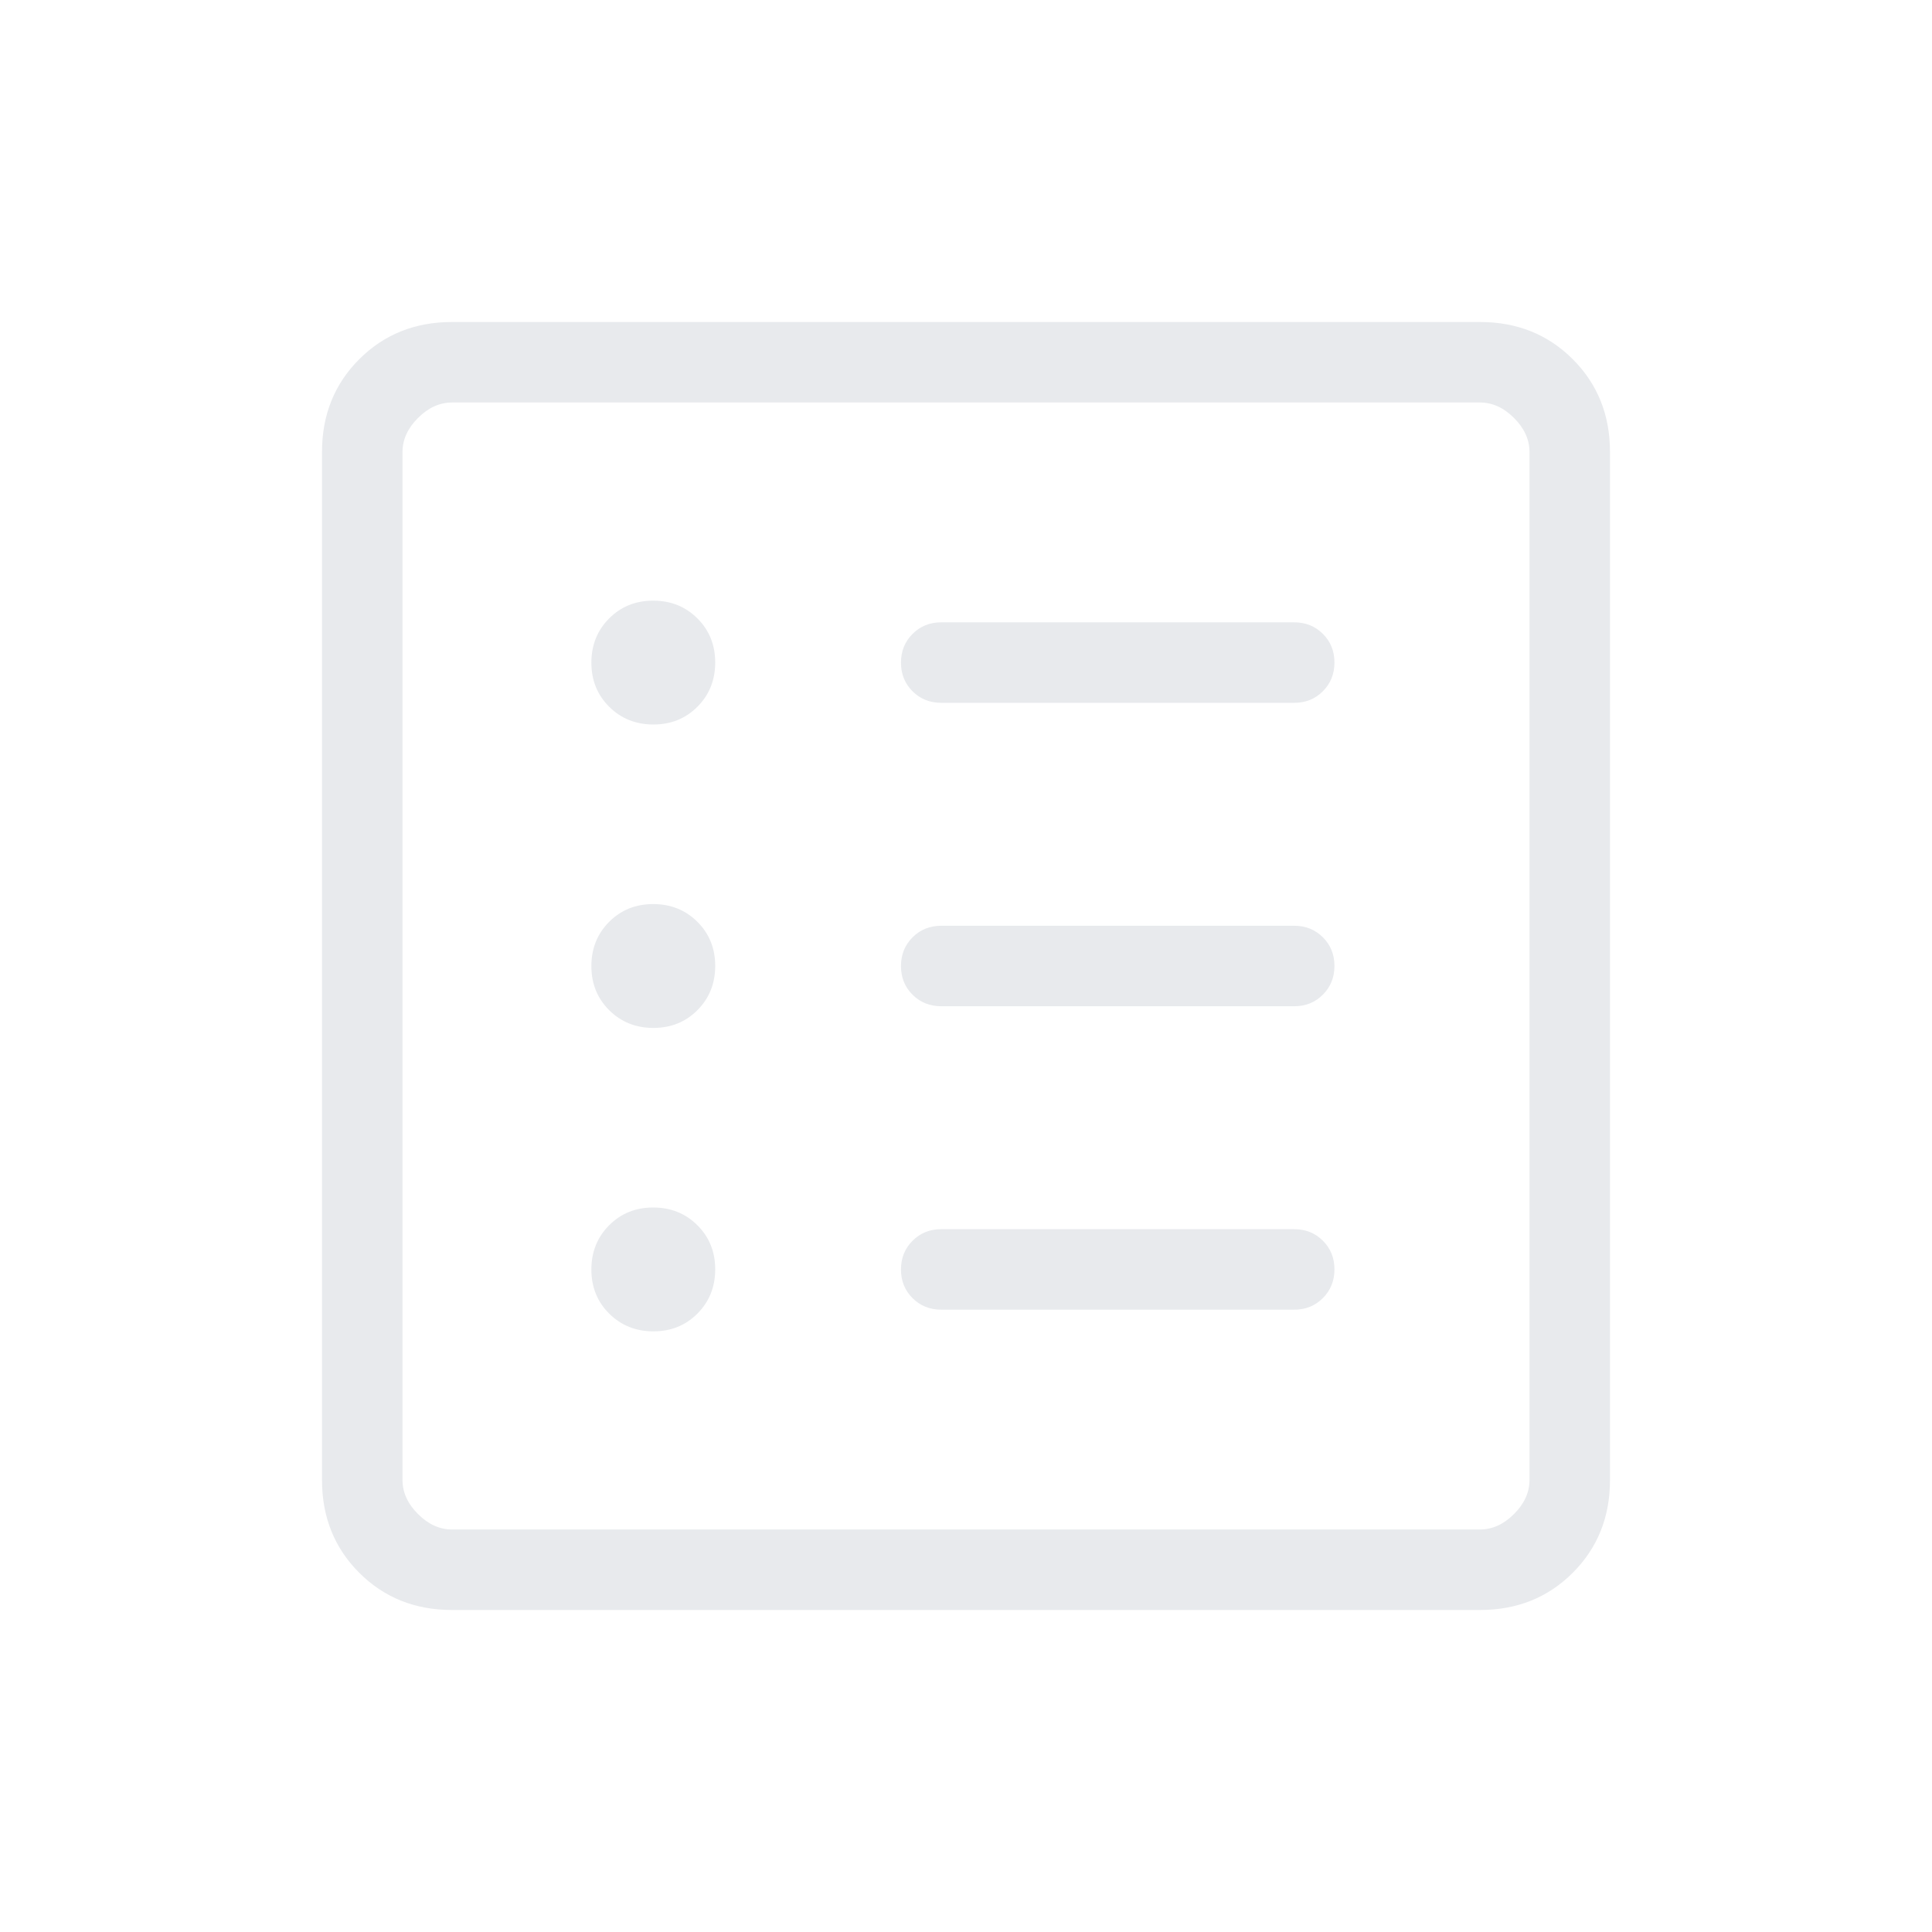 <svg xmlns="http://www.w3.org/2000/svg" height="24px" viewBox="0 -960 960 960" width="24px" fill="#e8eaed"><path d="M324.67-298.46q13.1 0 21.91-8.86 8.8-8.86 8.8-21.96 0-13.1-8.86-21.91T324.56-360q-13.1 0-21.91 8.86-8.8 8.86-8.8 21.96 0 13.1 8.86 21.91t21.96 8.81Zm0-150.77q13.1 0 21.91-8.86 8.8-8.86 8.8-21.96 0-13.1-8.86-21.91t-21.96-8.81q-13.1 0-21.91 8.86-8.8 8.86-8.8 21.96 0 13.1 8.86 21.91t21.96 8.81Zm0-150.77q13.1 0 21.91-8.86 8.8-8.86 8.8-21.96 0-13.1-8.86-21.91t-21.96-8.81q-13.1 0-21.91 8.86-8.8 8.86-8.8 21.96 0 13.1 8.86 21.91t21.96 8.81Zm143.02 290.77h175.39q8.5 0 14.25-5.76t5.75-14.27q0-8.51-5.75-14.24t-14.25-5.73H467.69q-8.5 0-14.25 5.76-5.75 5.75-5.75 14.27 0 8.51 5.75 14.24t14.25 5.73Zm0-150.77h175.39q8.5 0 14.25-5.76t5.75-14.27q0-8.51-5.75-14.24T643.08-500H467.69q-8.5 0-14.25 5.76t-5.75 14.27q0 8.51 5.75 14.24t14.25 5.73Zm0-150.77h175.39q8.5 0 14.25-5.76 5.75-5.75 5.75-14.27 0-8.51-5.75-14.24t-14.25-5.73H467.69q-8.5 0-14.25 5.76t-5.75 14.27q0 8.51 5.75 14.24t14.25 5.73ZM224.62-160q-27.62 0-46.12-18.5Q160-197 160-224.62v-510.76q0-27.62 18.5-46.12Q197-800 224.62-800h510.76q27.62 0 46.12 18.5Q800-763 800-735.38v510.76q0 27.62-18.5 46.12Q763-160 735.38-160H224.62Zm0-40h510.76q9.24 0 16.93-7.69 7.69-7.69 7.69-16.93v-510.76q0-9.24-7.69-16.93-7.69-7.69-16.93-7.69H224.62q-9.24 0-16.93 7.69-7.69 7.69-7.69 16.93v510.76q0 9.24 7.69 16.93 7.69 7.69 16.93 7.69ZM200-760v560-560Z"/></svg>